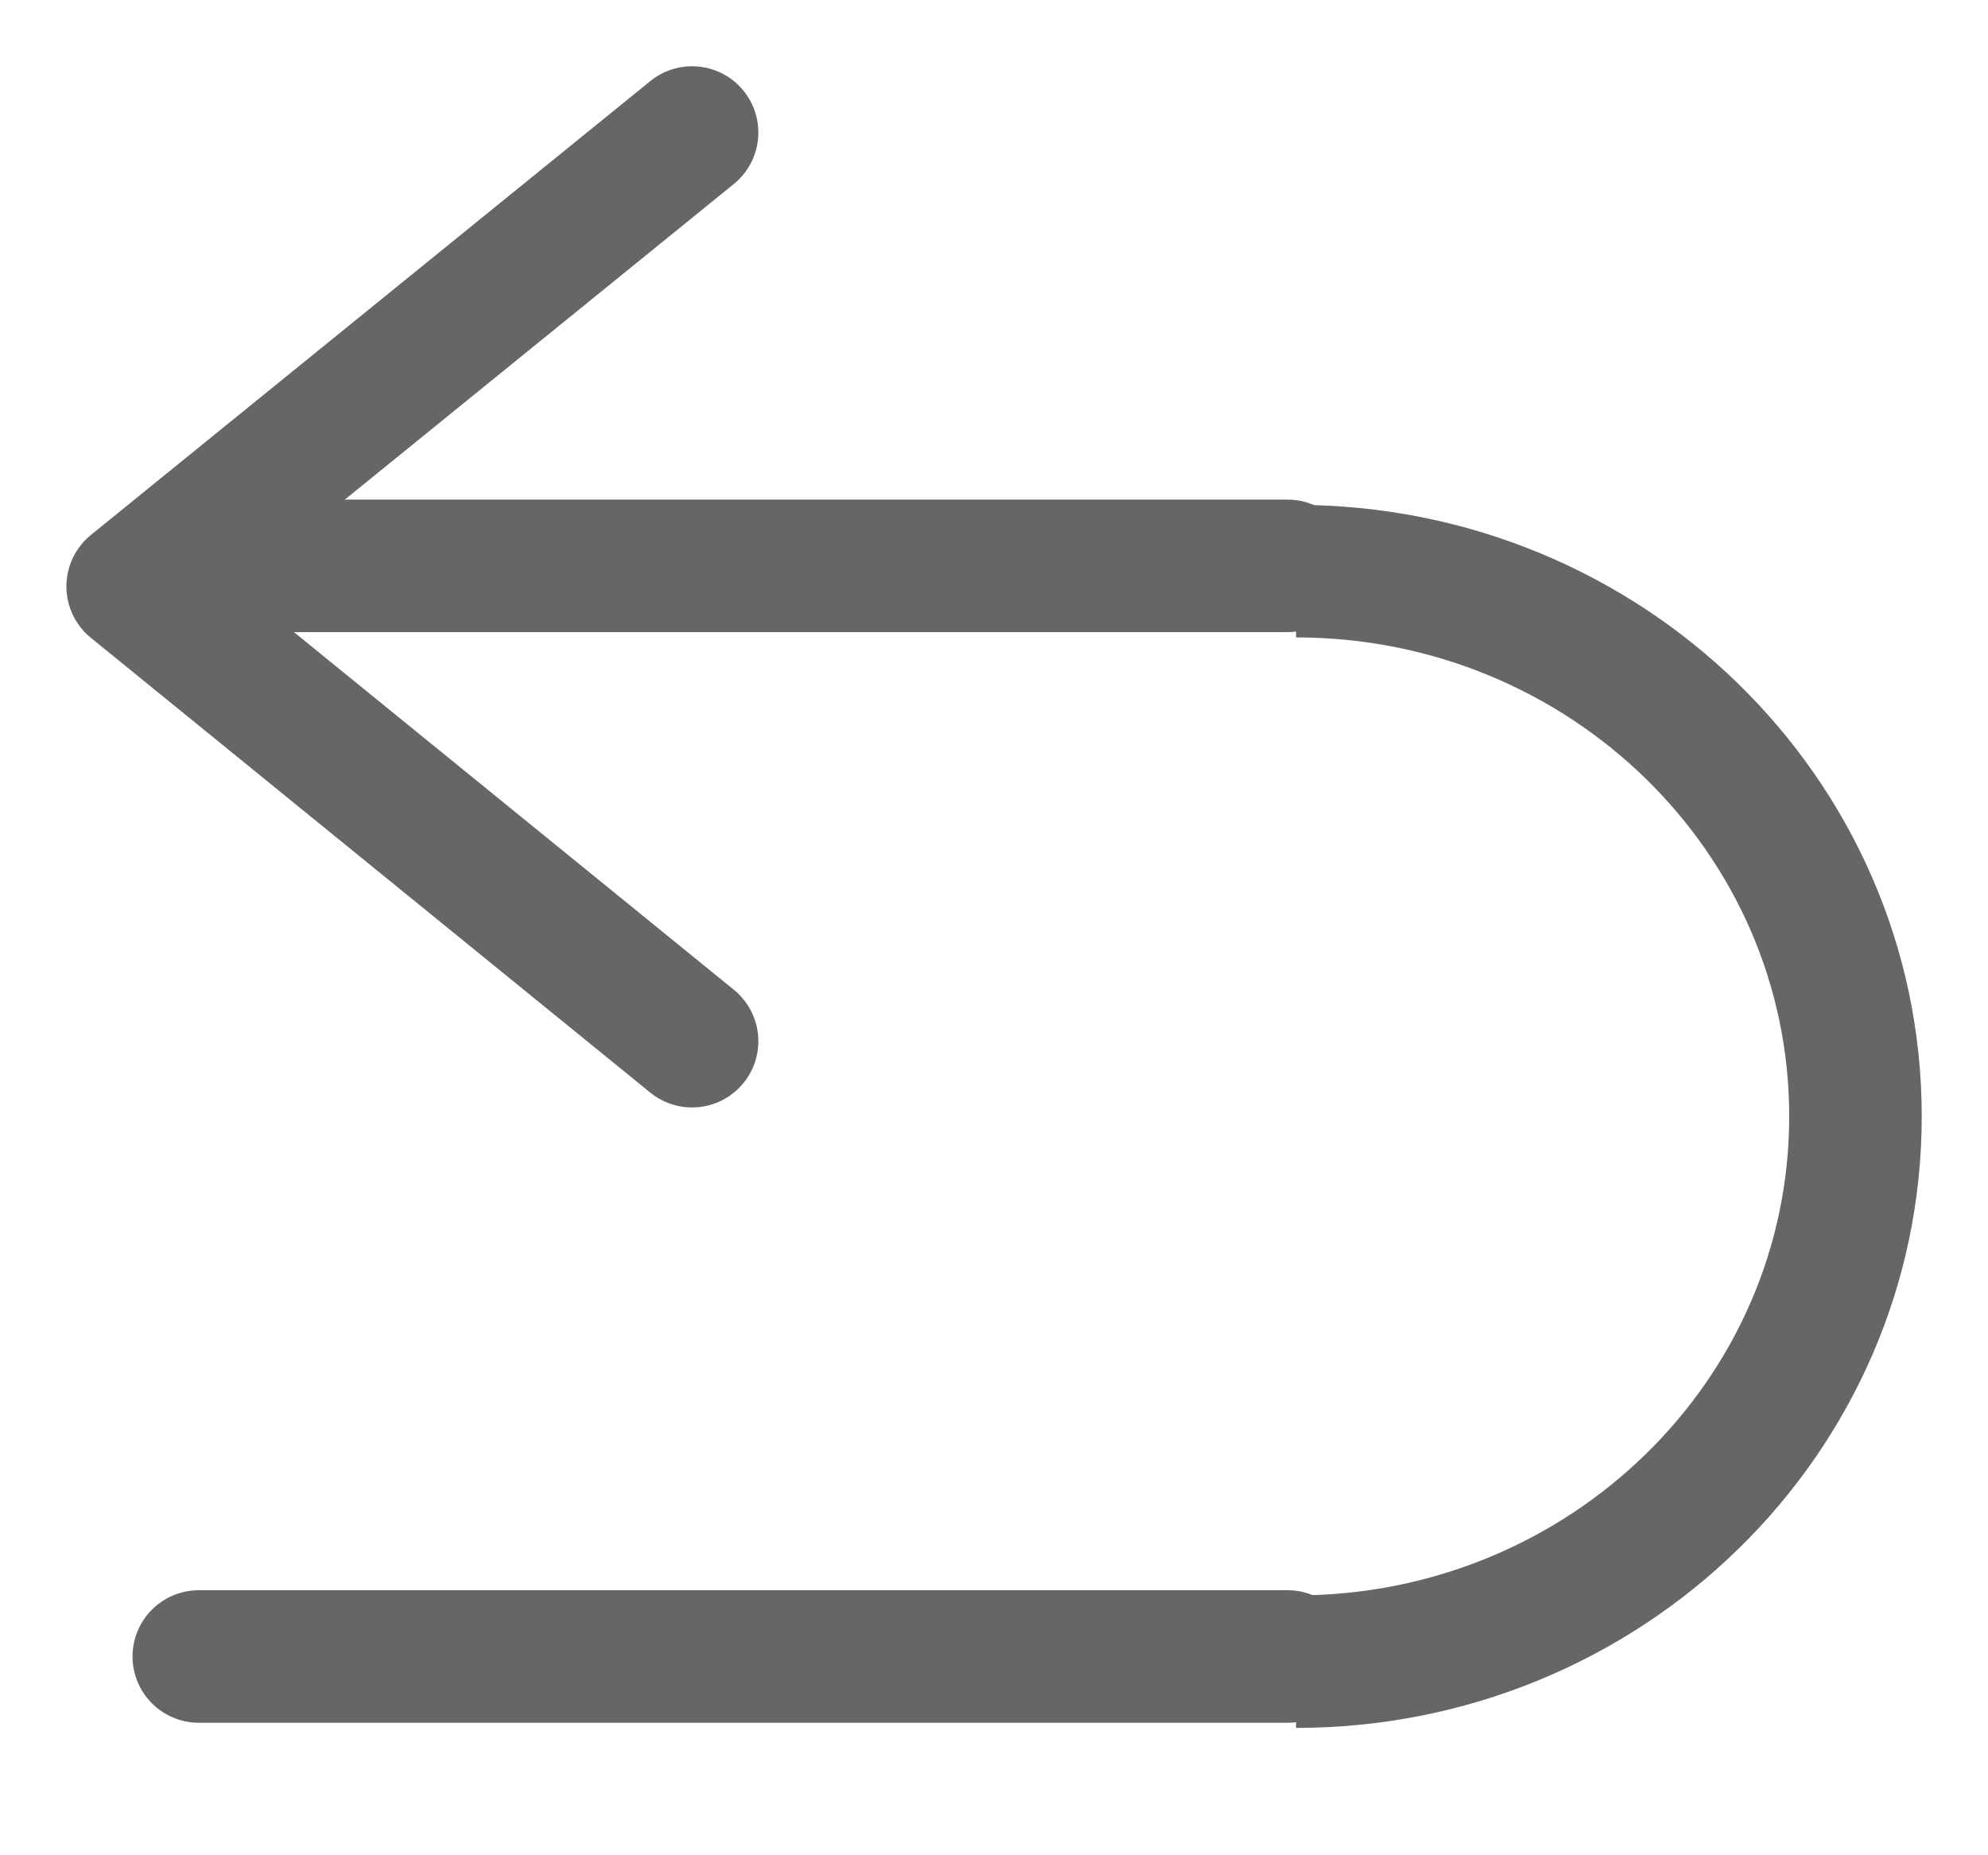 <svg width="15" height="14" viewBox="0 0 15 14" fill="none" xmlns="http://www.w3.org/2000/svg">
<path d="M5.222 7.857L1.001 4.425L5.222 1" stroke="#666666" stroke-miterlimit="10" stroke-linecap="round" stroke-linejoin="round"/>
<line x1="0.5" y1="-0.5" x2="8.715" y2="-0.5" transform="matrix(-1 0 0 1 10.215 4.77)" stroke="#666666" stroke-linecap="round" stroke-linejoin="round"/>
<line x1="0.5" y1="-0.5" x2="8.715" y2="-0.5" transform="matrix(-1 0 0 1 10.215 13)" stroke="#666666" stroke-linecap="round" stroke-linejoin="round"/>
<path d="M9.779 12.539C12.11 12.539 14 10.697 14 8.424C14 6.152 12.11 4.31 9.779 4.31" stroke="#666666"/>
</svg>
